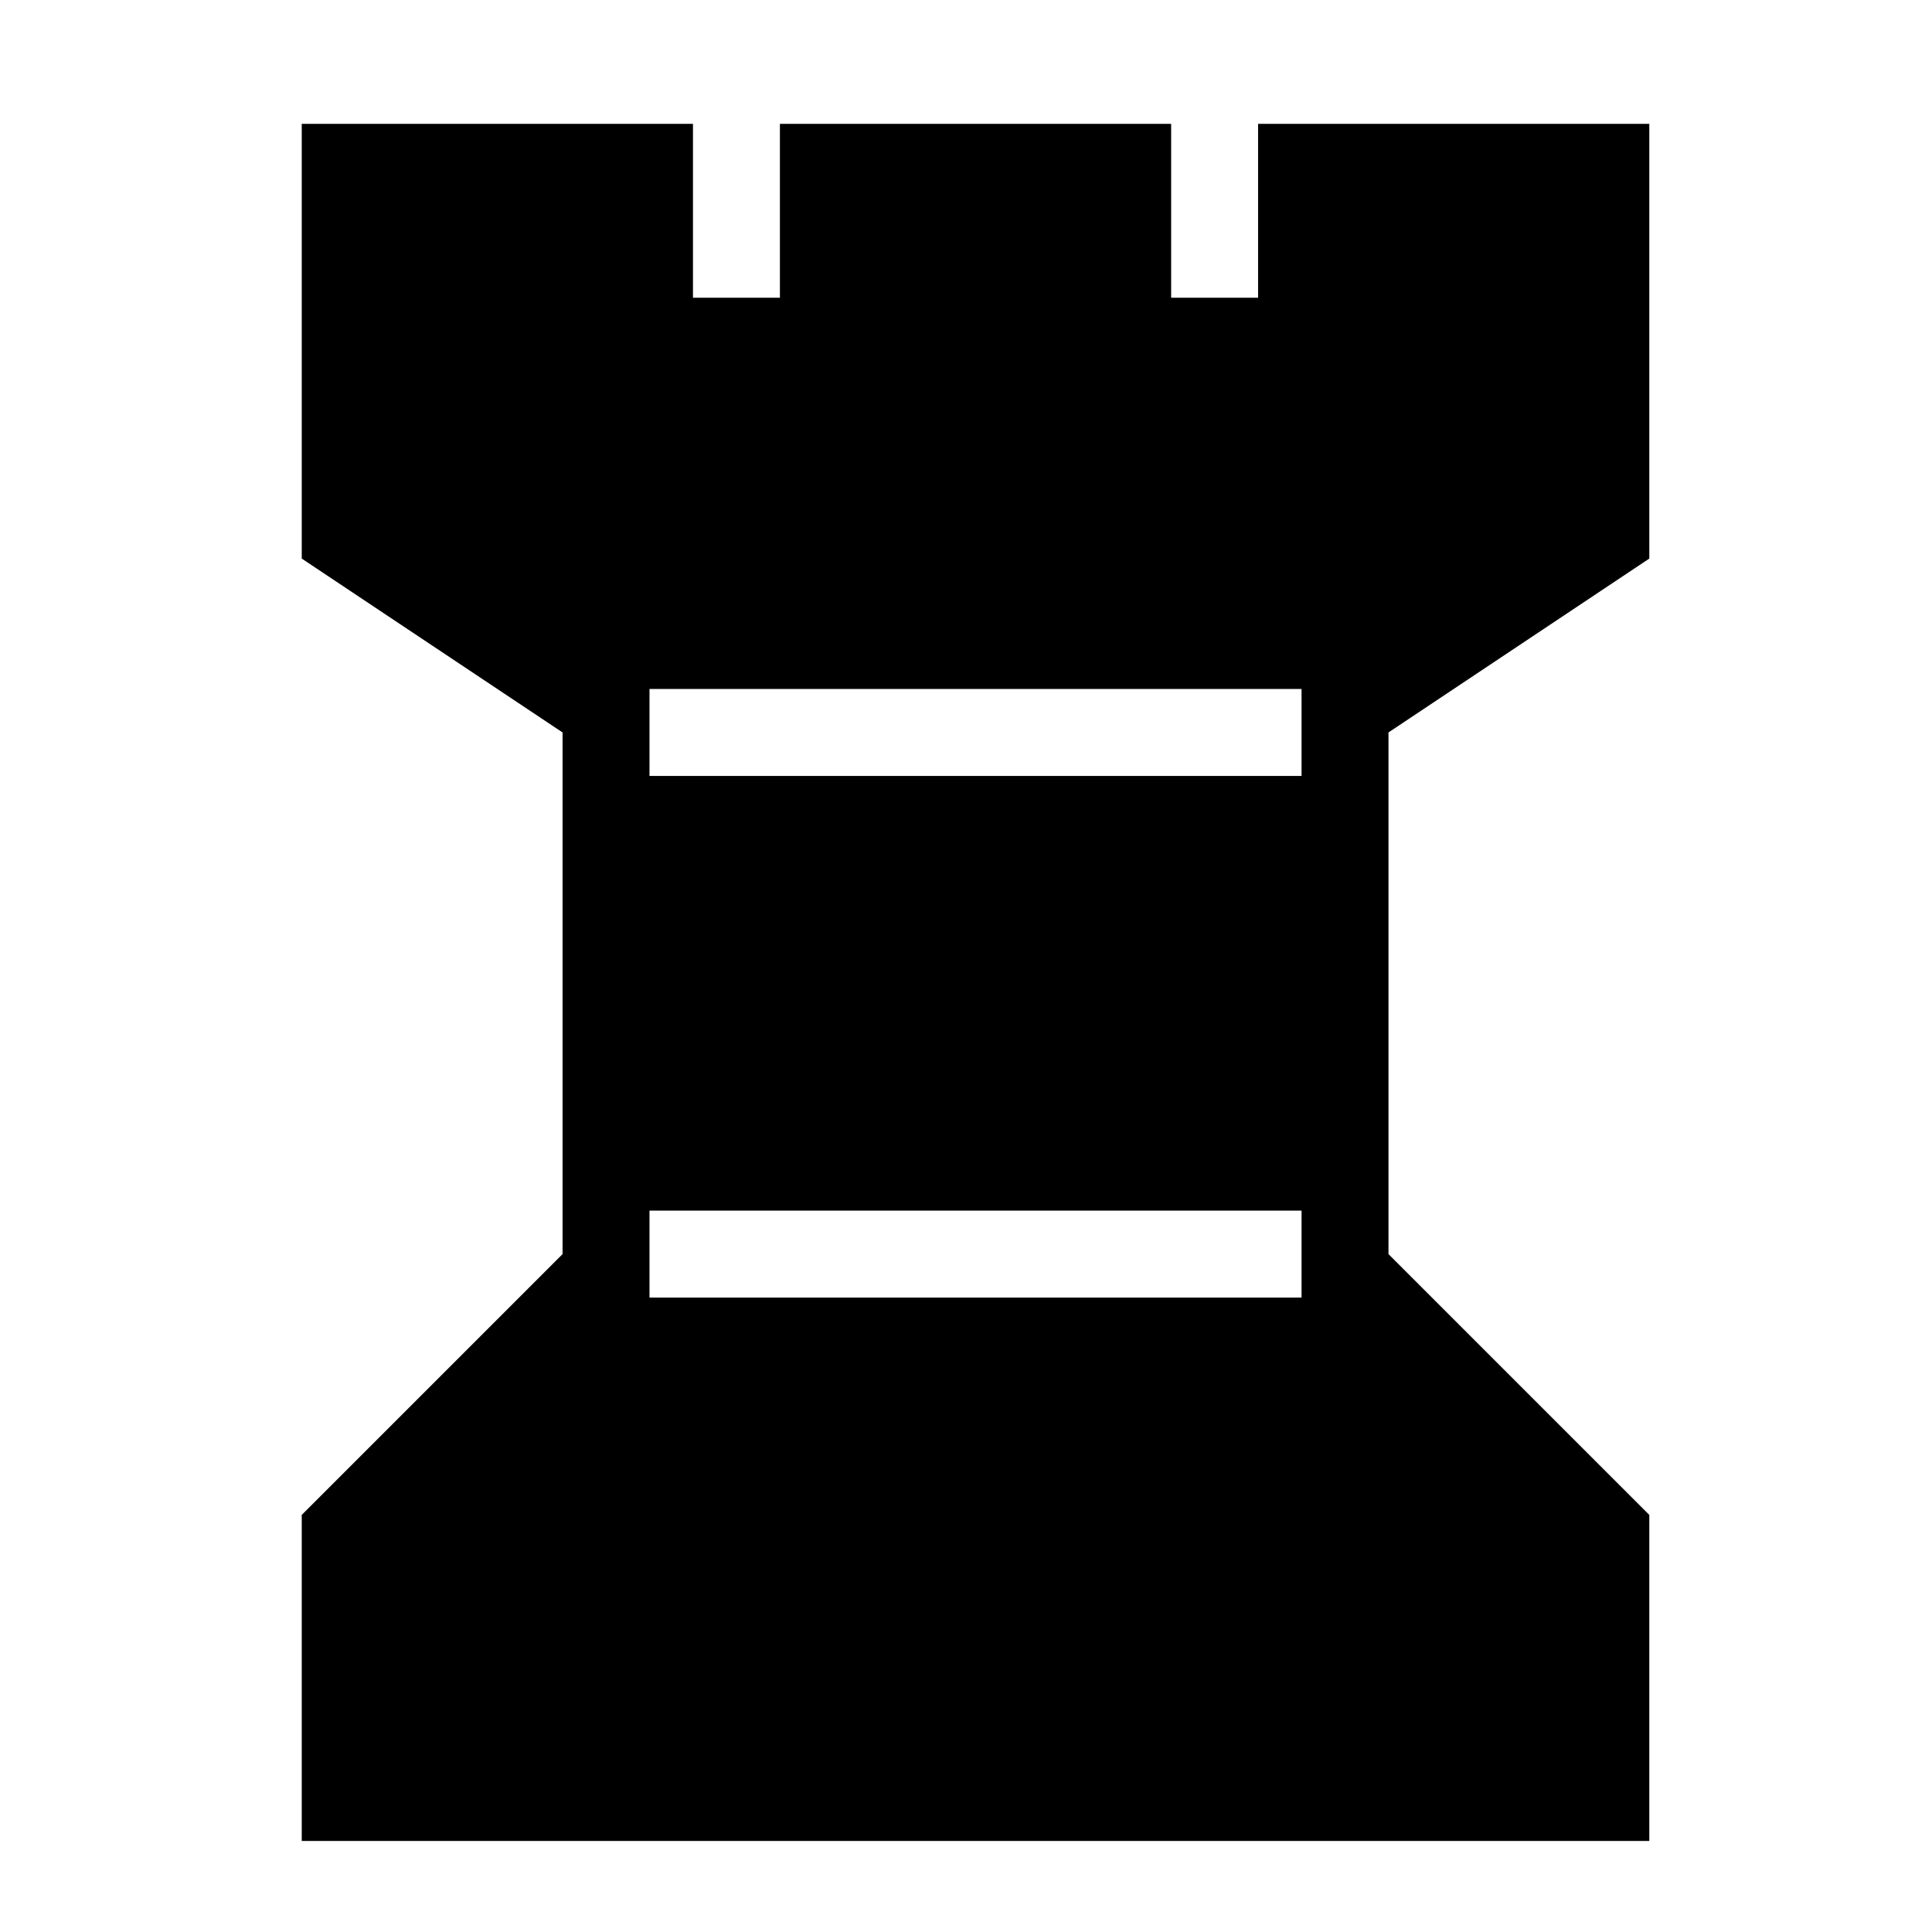 <?xml version="1.0" encoding="UTF-8" standalone="no"?>
<!DOCTYPE svg PUBLIC "-//W3C//DTD SVG 20010904//EN"
"http://www.w3.org/TR/2001/REC-SVG-20010904/DTD/svg10.dtd">
<!-- Created with Sodipodi ("http://www.sodipodi.com/") -->
<svg
   xmlns="http://www.w3.org/2000/svg"
   width="800"
   height="800"
   xmlns:sodipodi="http://sodipodi.sourceforge.net/DTD/sodipodi-0.dtd"
   xmlns:xlink="http://www.w3.org/1999/xlink"
   id="svg626"
   sodipodi:version="0.34"
   sodipodi:docname="/home/shmyrev/local/src/csboard/images/black-rook.svg"
   sodipodi:docbase="/home/shmyrev/local/src/csboard/images/">
  <defs
     id="defs629" />
  <sodipodi:namedview
     id="base" />
  <path
     d="M 232.944 519.294 L 124.944 627.294 L 124.944 762.294 L 682.944 762.294 L 682.944 627.294 L 574.944 519.294 L 574.944 303.294 L 682.944 231.294 L 682.944 51.294 L 520.944 51.294 L 520.944 123.294 L 484.944 123.294 L 484.944 51.294 L 322.944 51.294 L 322.944 123.294 L 286.944 123.294 L 286.944 51.294 L 124.944 51.294 L 124.944 231.294 L 232.944 303.294 L 232.944 519.294 z M 268.944 321.294 L 268.944 285.294 L 538.944 285.294 L 538.944 321.294 L 268.944 321.294 z M 268.944 537.294 L 268.944 501.294 L 538.944 501.294 L 538.944 537.294 L 268.944 537.294 z "
     id="path627" />
</svg>
